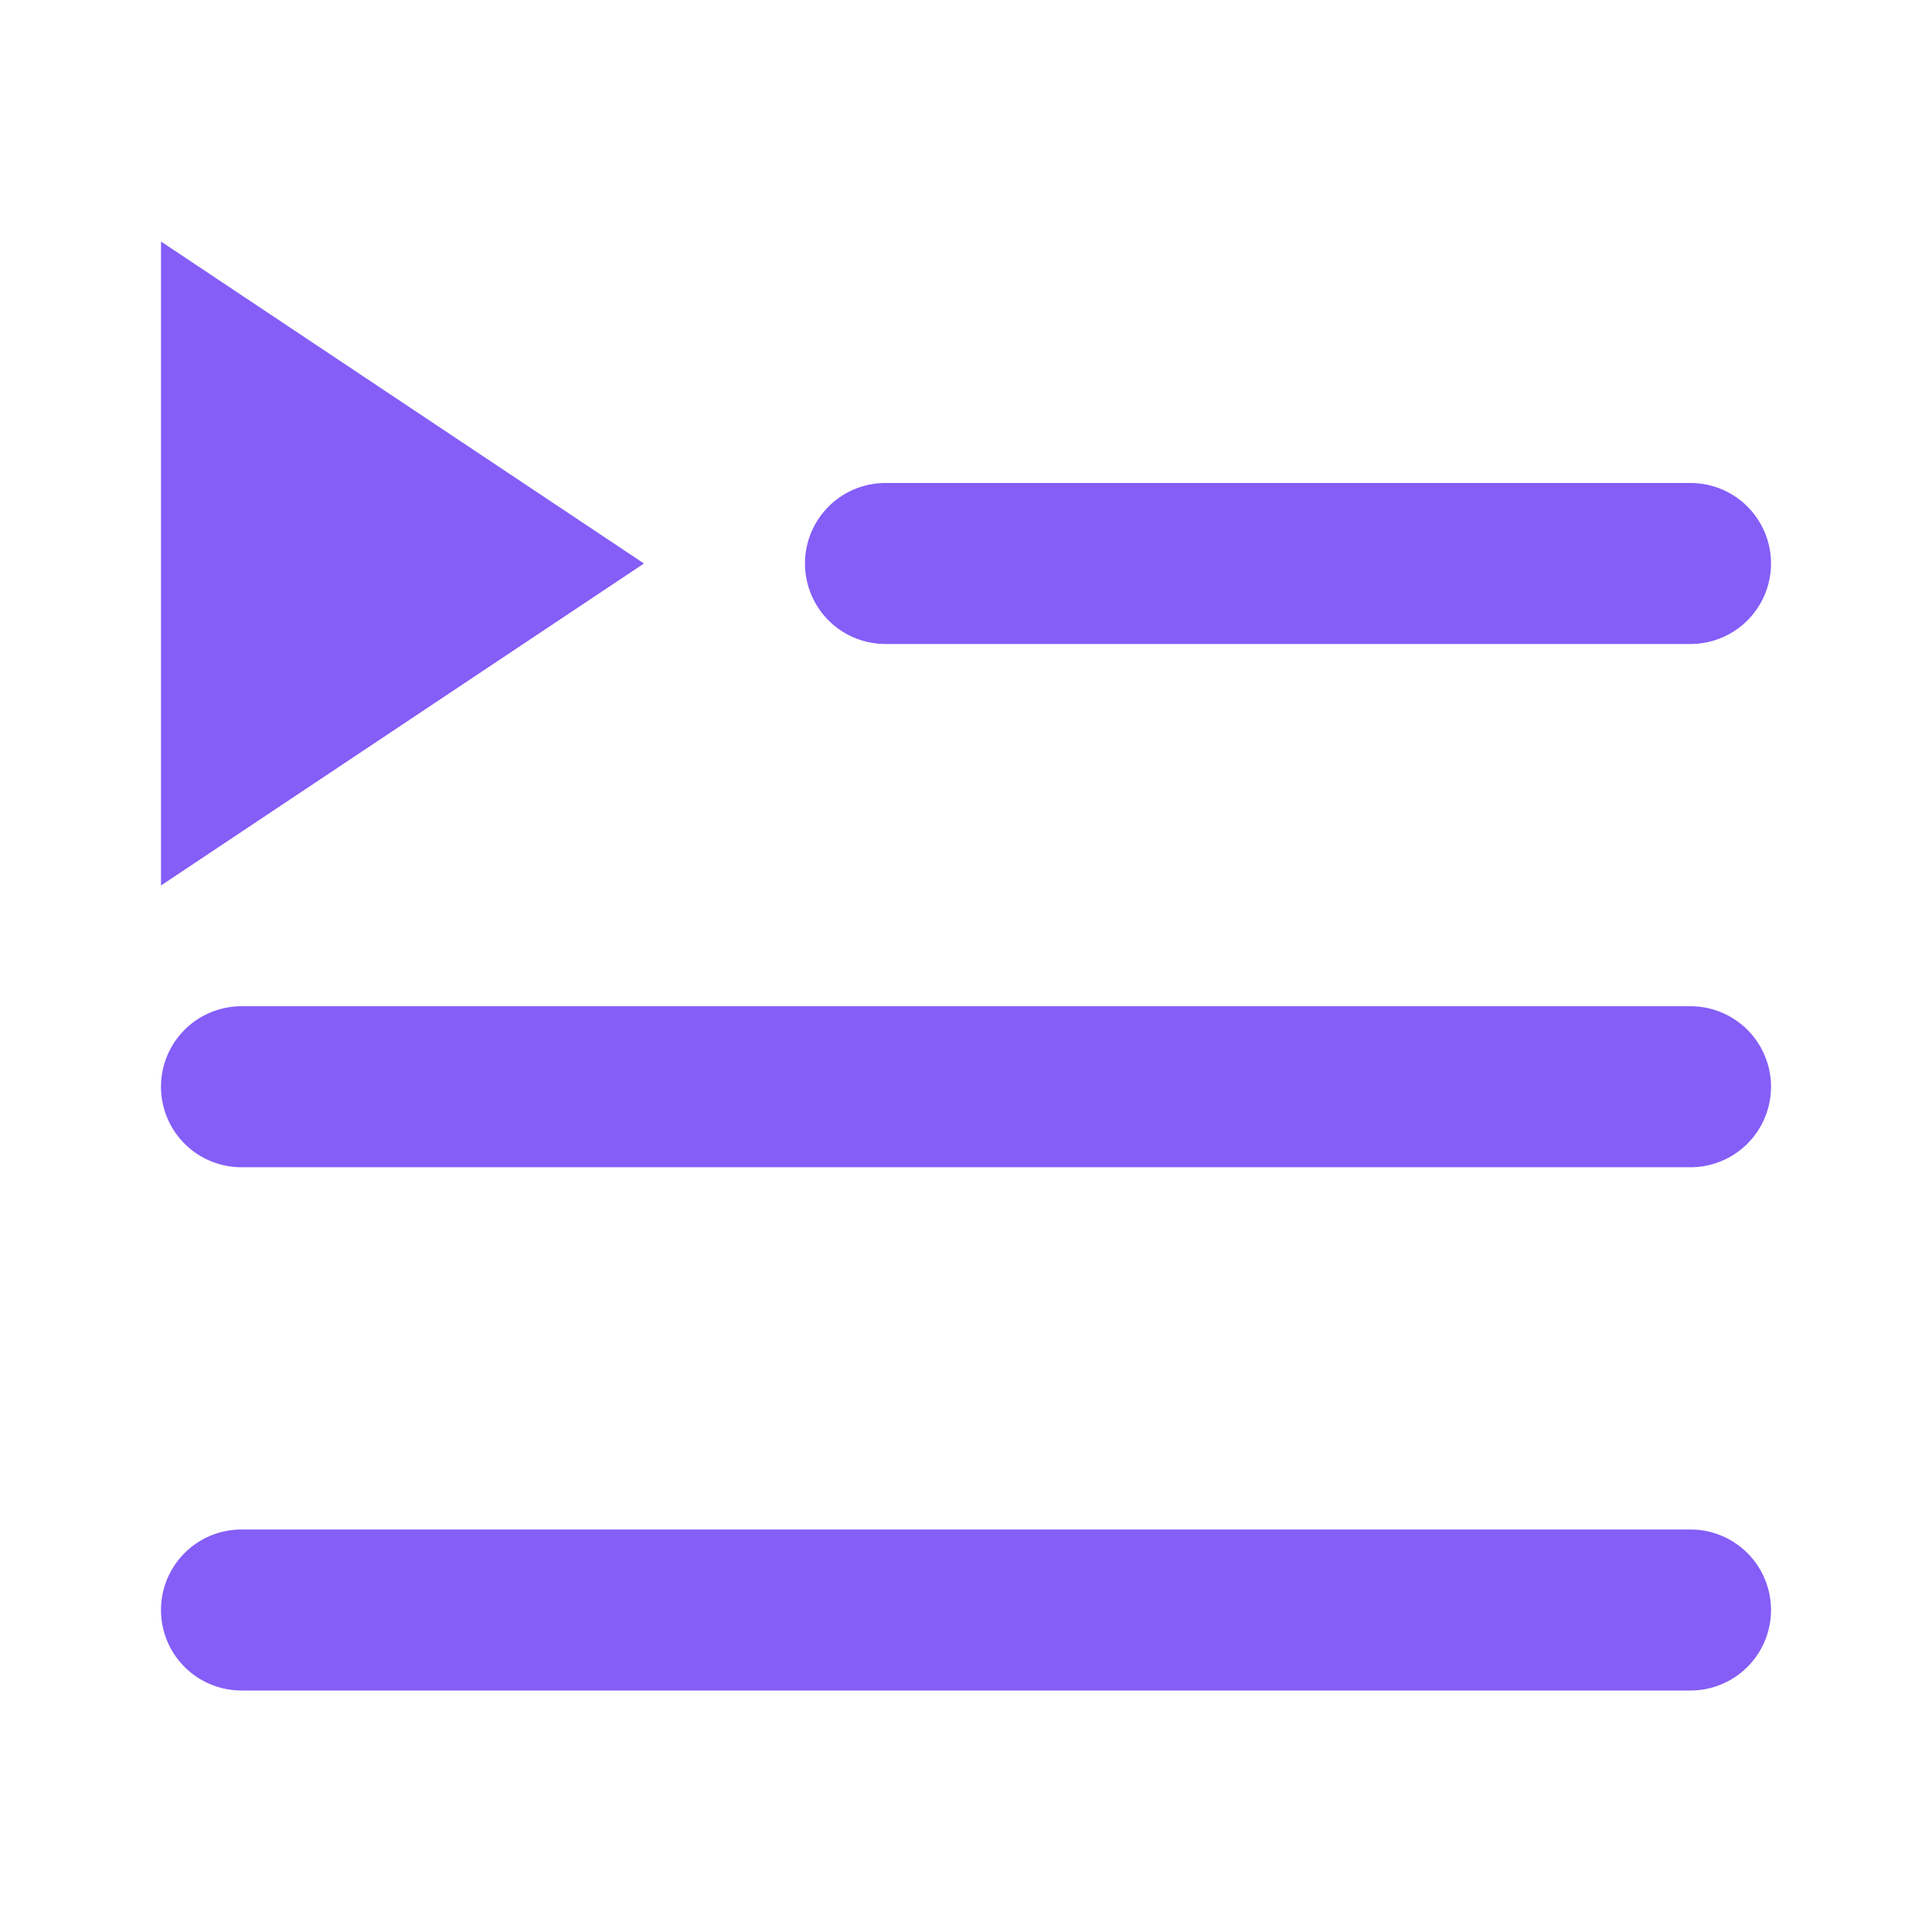 <?xml version="1.0" encoding="utf-8"?><!-- Uploaded to: SVG Repo, www.svgrepo.com, Generator: SVG Repo Mixer Tools -->
<svg  fill="#845EF7" width="800px" height="800px" viewBox="0 0 24 24" xmlns="http://www.w3.org/2000/svg"><path d="M8,7,2,11V3ZM3,14.5H21a1,1,0,0,0,0-2H3a1,1,0,0,0,0,2ZM10,7a1,1,0,0,0,1,1H21a1,1,0,0,0,0-2H11A1,1,0,0,0,10,7ZM3,21H21a1,1,0,0,0,0-2H3a1,1,0,0,0,0,2Z"/></svg>
